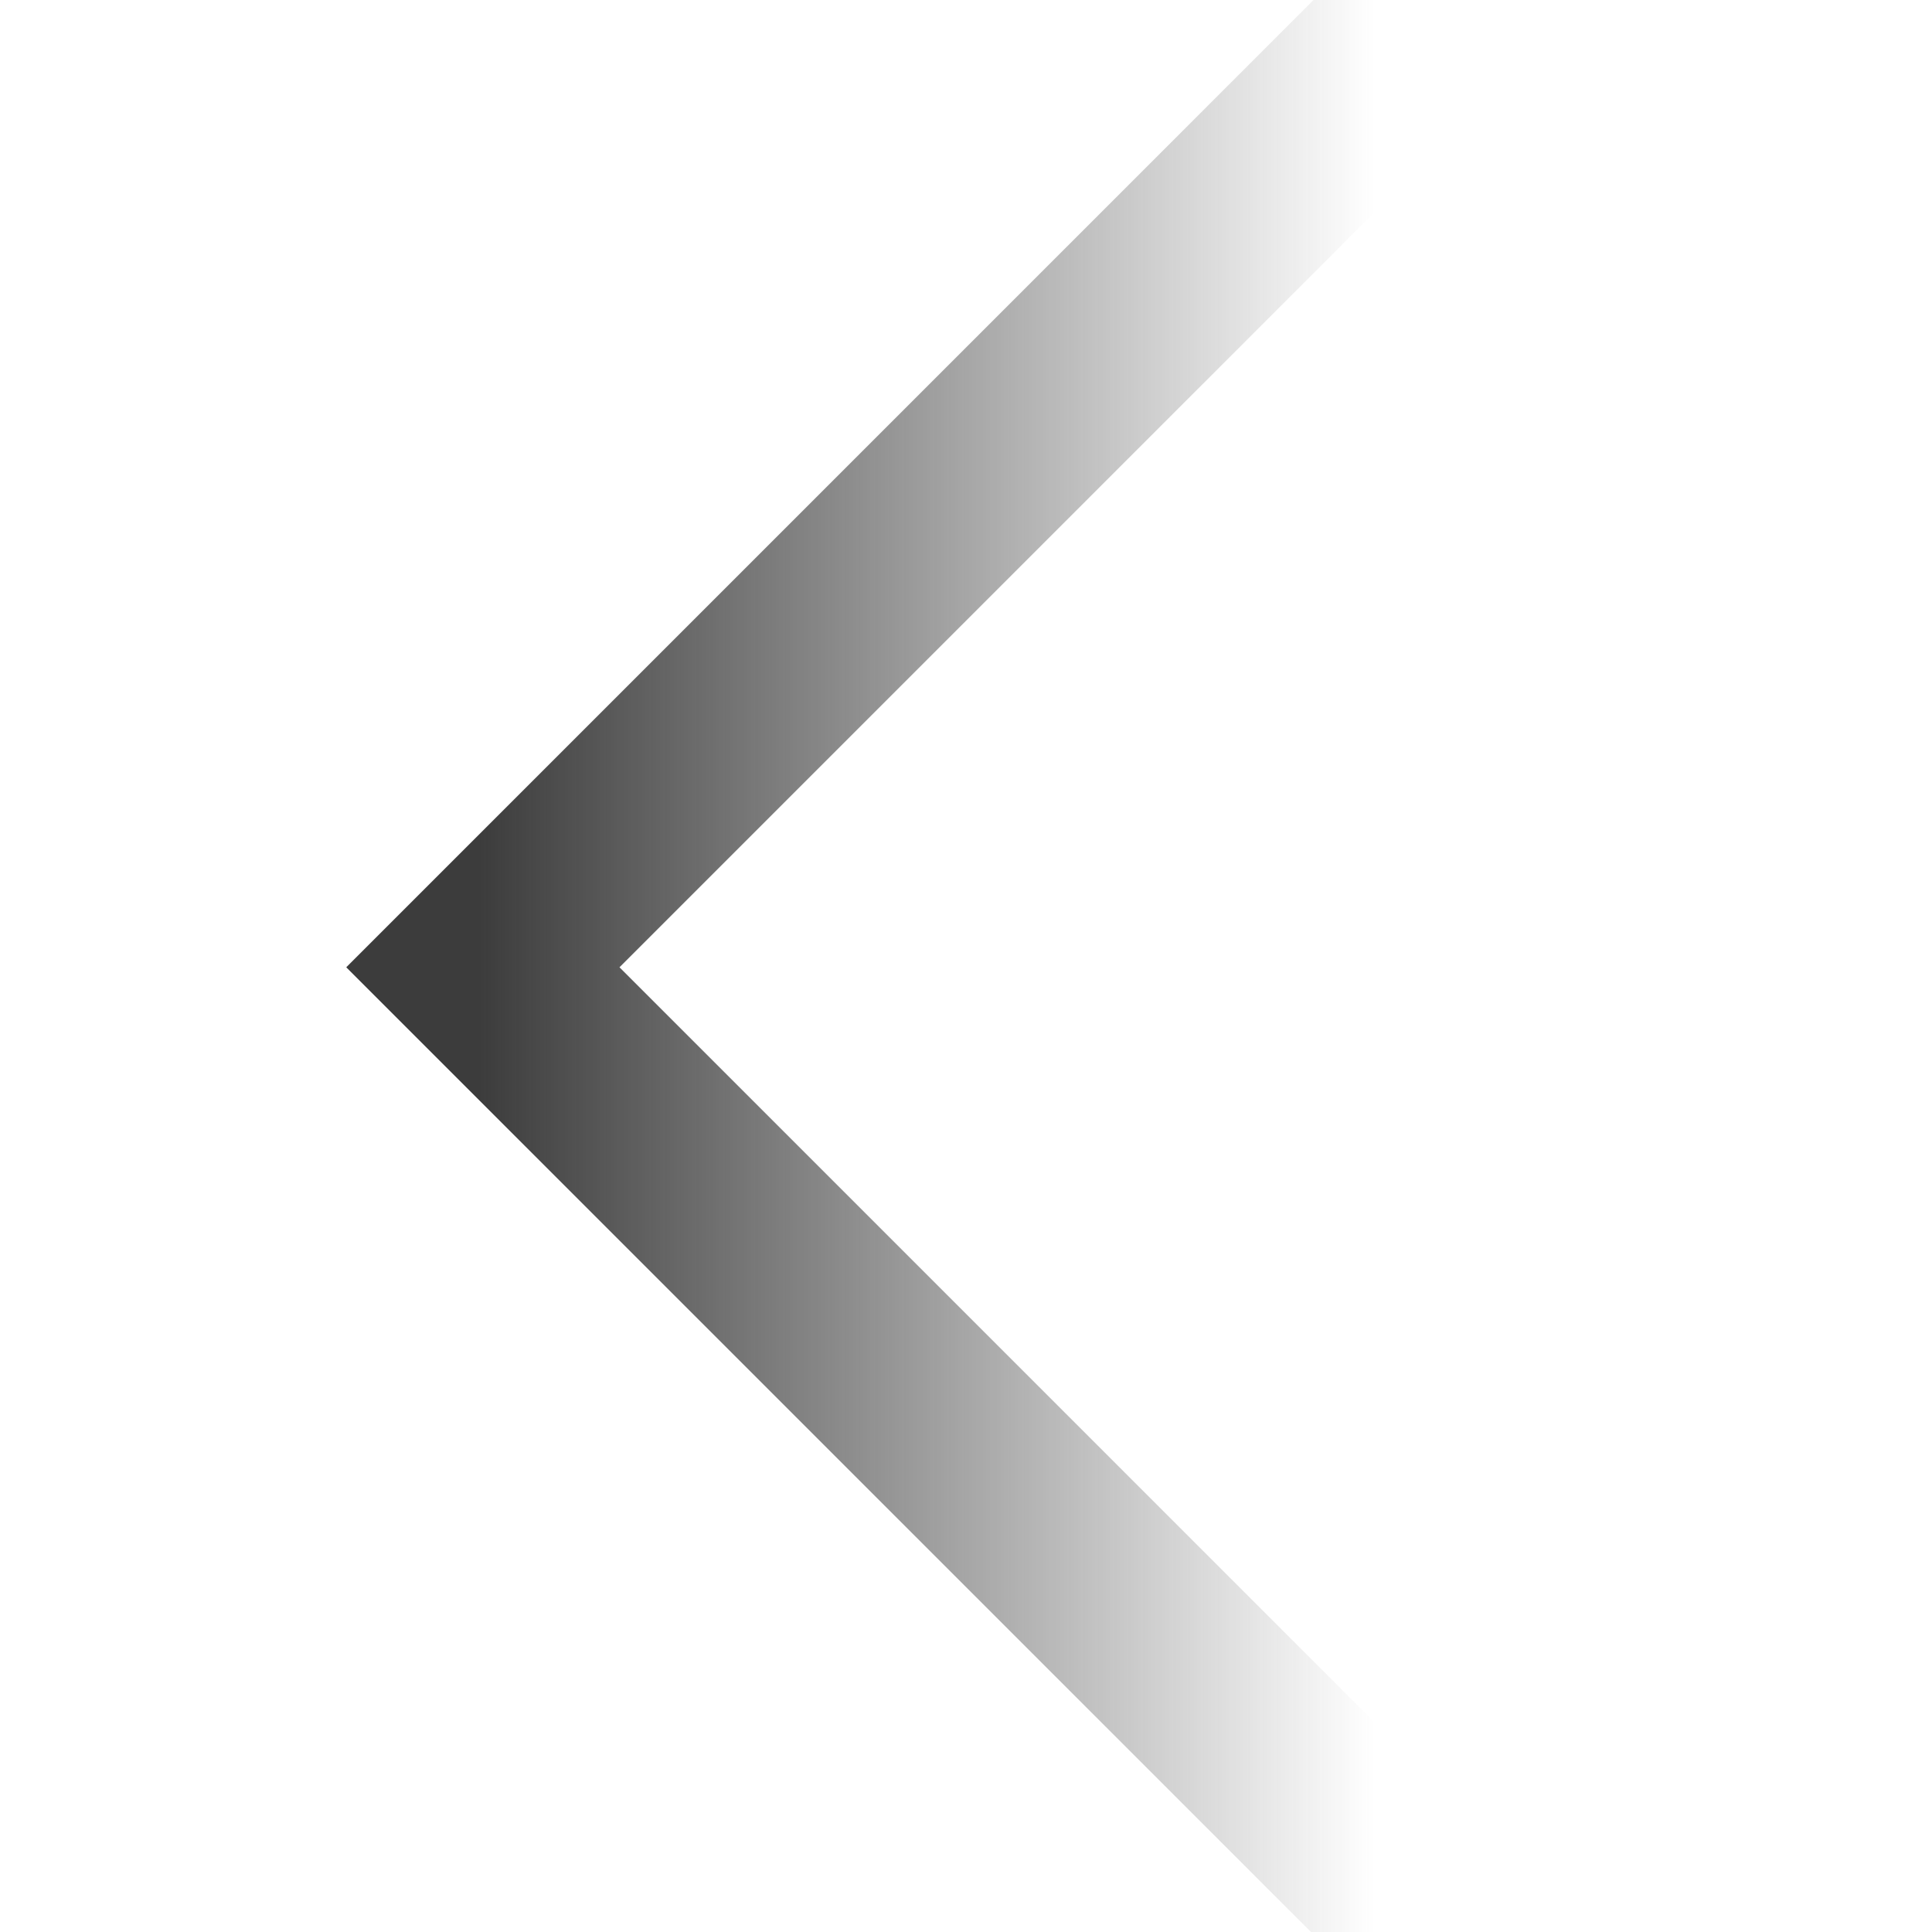<?xml version="1.0" encoding="UTF-8" standalone="no"?><!DOCTYPE svg PUBLIC "-//W3C//DTD SVG 1.1//EN" "http://www.w3.org/Graphics/SVG/1.1/DTD/svg11.dtd"><svg width="100%" height="100%" viewBox="0 0 45 45" version="1.1" xmlns="http://www.w3.org/2000/svg" xmlns:xlink="http://www.w3.org/1999/xlink" xml:space="preserve" xmlns:serif="http://www.serif.com/" style="fill-rule:evenodd;clip-rule:evenodd;stroke-miterlimit:10;"><path id="矩形-15-拷貝-14" serif:id="矩形 15 拷貝 14" d="M33.723,45.006l-22.476,-22.476l22.476,-22.476" style="fill:none;stroke:url(#_Linear1);stroke-width:4.5px;"/><defs><linearGradient id="_Linear1" x1="0" y1="0" x2="1" y2="0" gradientUnits="userSpaceOnUse" gradientTransform="matrix(22.476,0,0,22.476,11.247,22.53)"><stop offset="0" style="stop-color:#3c3c3c;stop-opacity:1"/><stop offset="0.92" style="stop-color:#3c3c3c;stop-opacity:0"/><stop offset="1" style="stop-color:#3c3c3c;stop-opacity:0"/></linearGradient></defs></svg>